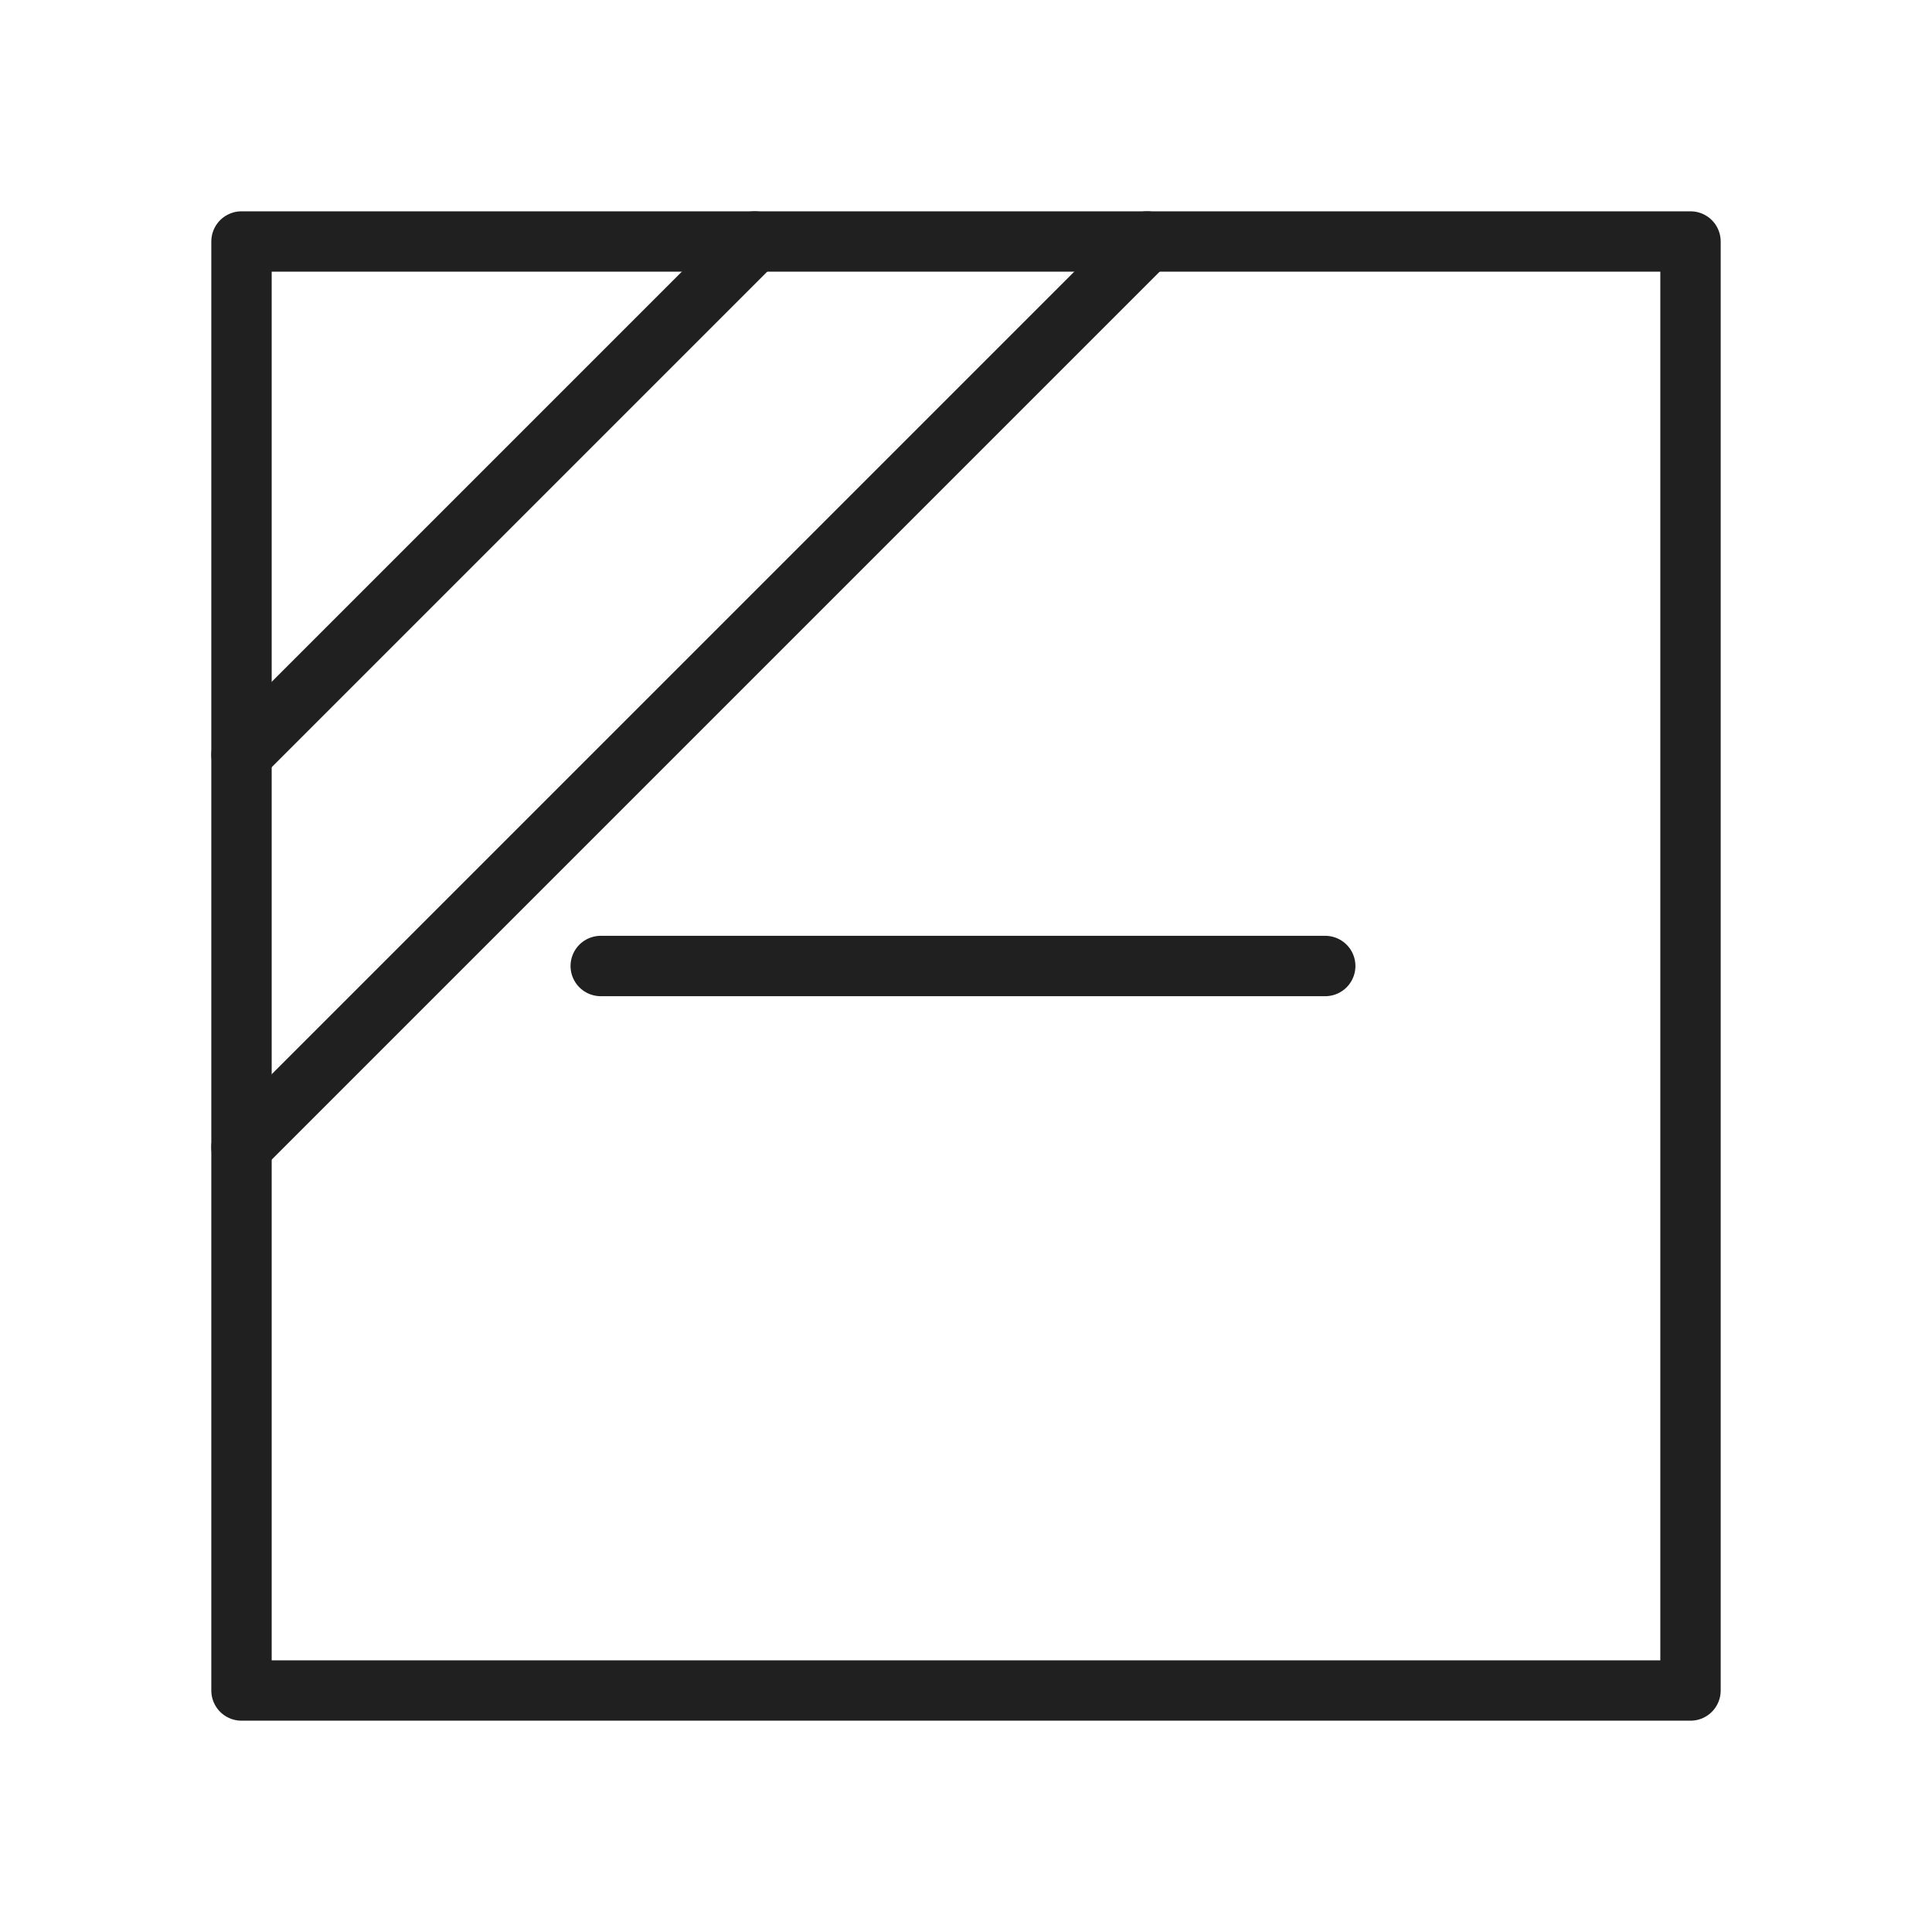 <svg xmlns="http://www.w3.org/2000/svg" viewBox="0 0 64 64" aria-labelledby="title" aria-describedby="desc"><path data-name="layer1" fill="none" stroke="#202020" stroke-linecap="round" stroke-miterlimit="10" stroke-width="2" d="M38 8L8 38M25 8L8 25" stroke-linejoin="round"/><path data-name="layer2" fill="none" stroke="#202020" stroke-linecap="round" stroke-miterlimit="10" stroke-width="2" d="M8 8h48v48H8z" stroke-linejoin="round"/><path data-name="layer1" fill="none" stroke="#202020" stroke-linecap="round" stroke-miterlimit="10" stroke-width="2" d="M19.9 32h24" stroke-linejoin="round"/></svg>